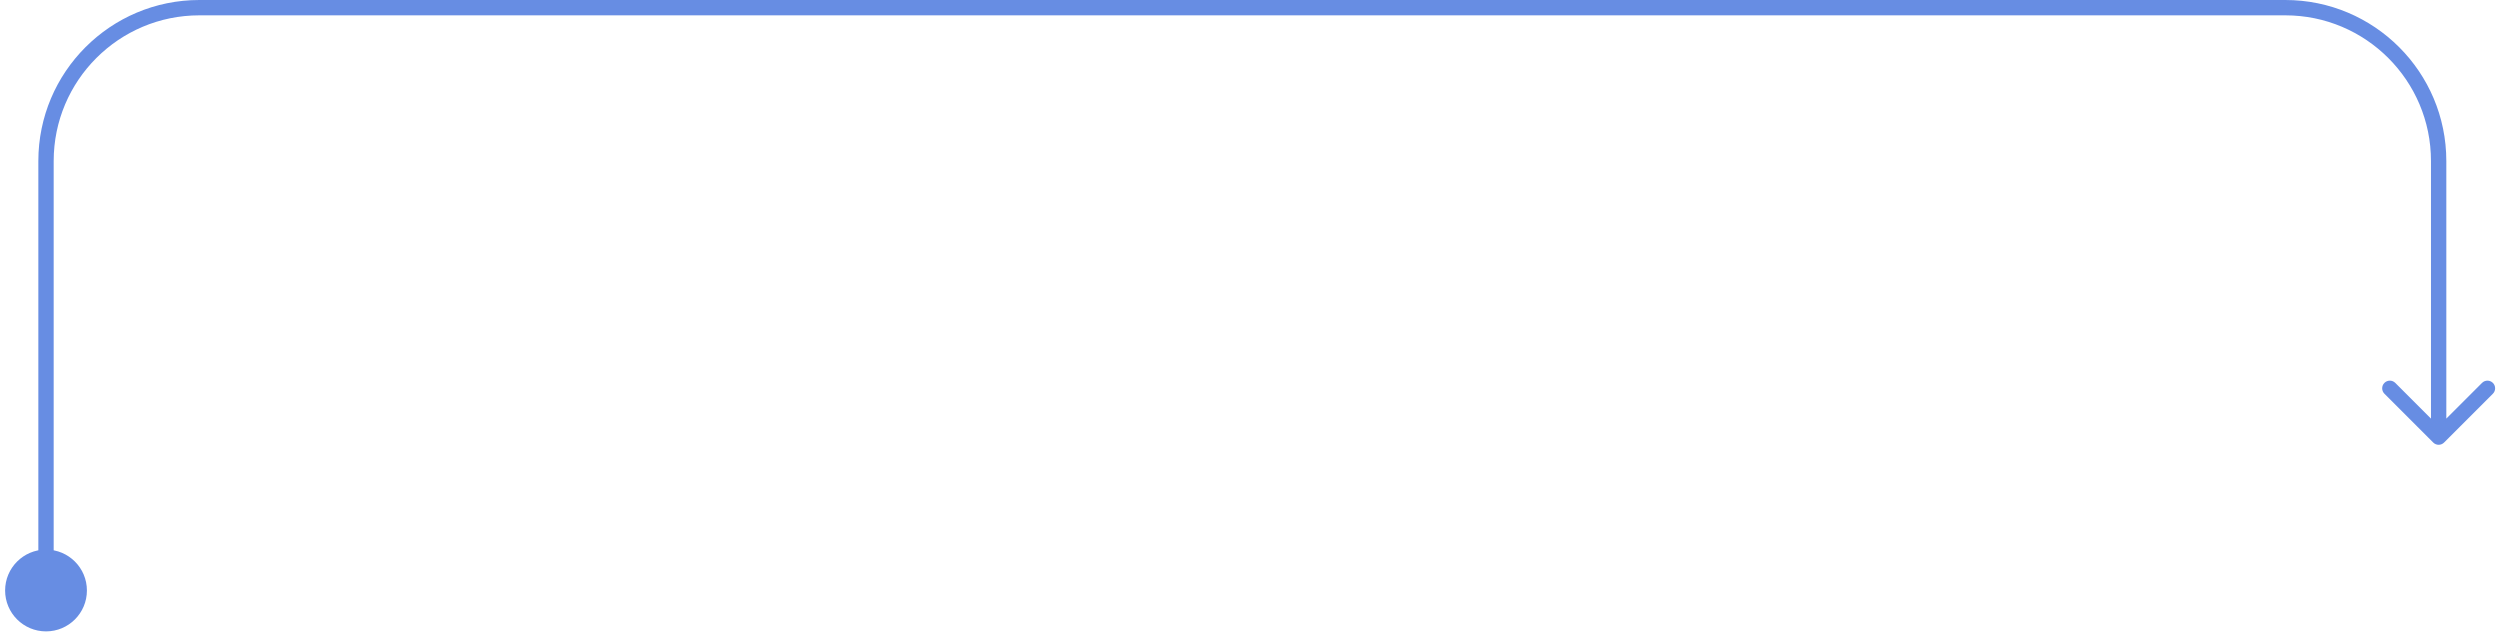 <svg width="326" height="83" viewBox="0 0 326 83" fill="none" xmlns="http://www.w3.org/2000/svg">
<path d="M6 82.333C8.946 82.333 11.333 79.945 11.333 77C11.333 74.055 8.946 71.667 6 71.667C3.054 71.667 0.667 74.055 0.667 77C0.667 79.945 3.054 82.333 6 82.333ZM317.293 57.707C317.683 58.098 318.317 58.098 318.707 57.707L325.071 51.343C325.462 50.953 325.462 50.319 325.071 49.929C324.681 49.538 324.047 49.538 323.657 49.929L318 55.586L312.343 49.929C311.953 49.538 311.319 49.538 310.929 49.929C310.538 50.319 310.538 50.953 310.929 51.343L317.293 57.707ZM6 21L5 21L6 21ZM7 77L7 21L5 21L5 77L7 77ZM26 2L298 2L298 -1.06428e-06L26 -1.42866e-05L26 2ZM317 21L317 57L319 57L319 21L317 21ZM298 2C308.493 2 317 10.507 317 21L319 21C319 9.402 309.598 -5.00483e-07 298 -1.06428e-06L298 2ZM7 21C7 10.507 15.507 2 26 2L26 -1.42866e-05C14.402 -1.48504e-05 5 9.402 5 21L7 21Z" fill="#678DE3"/>
</svg>
